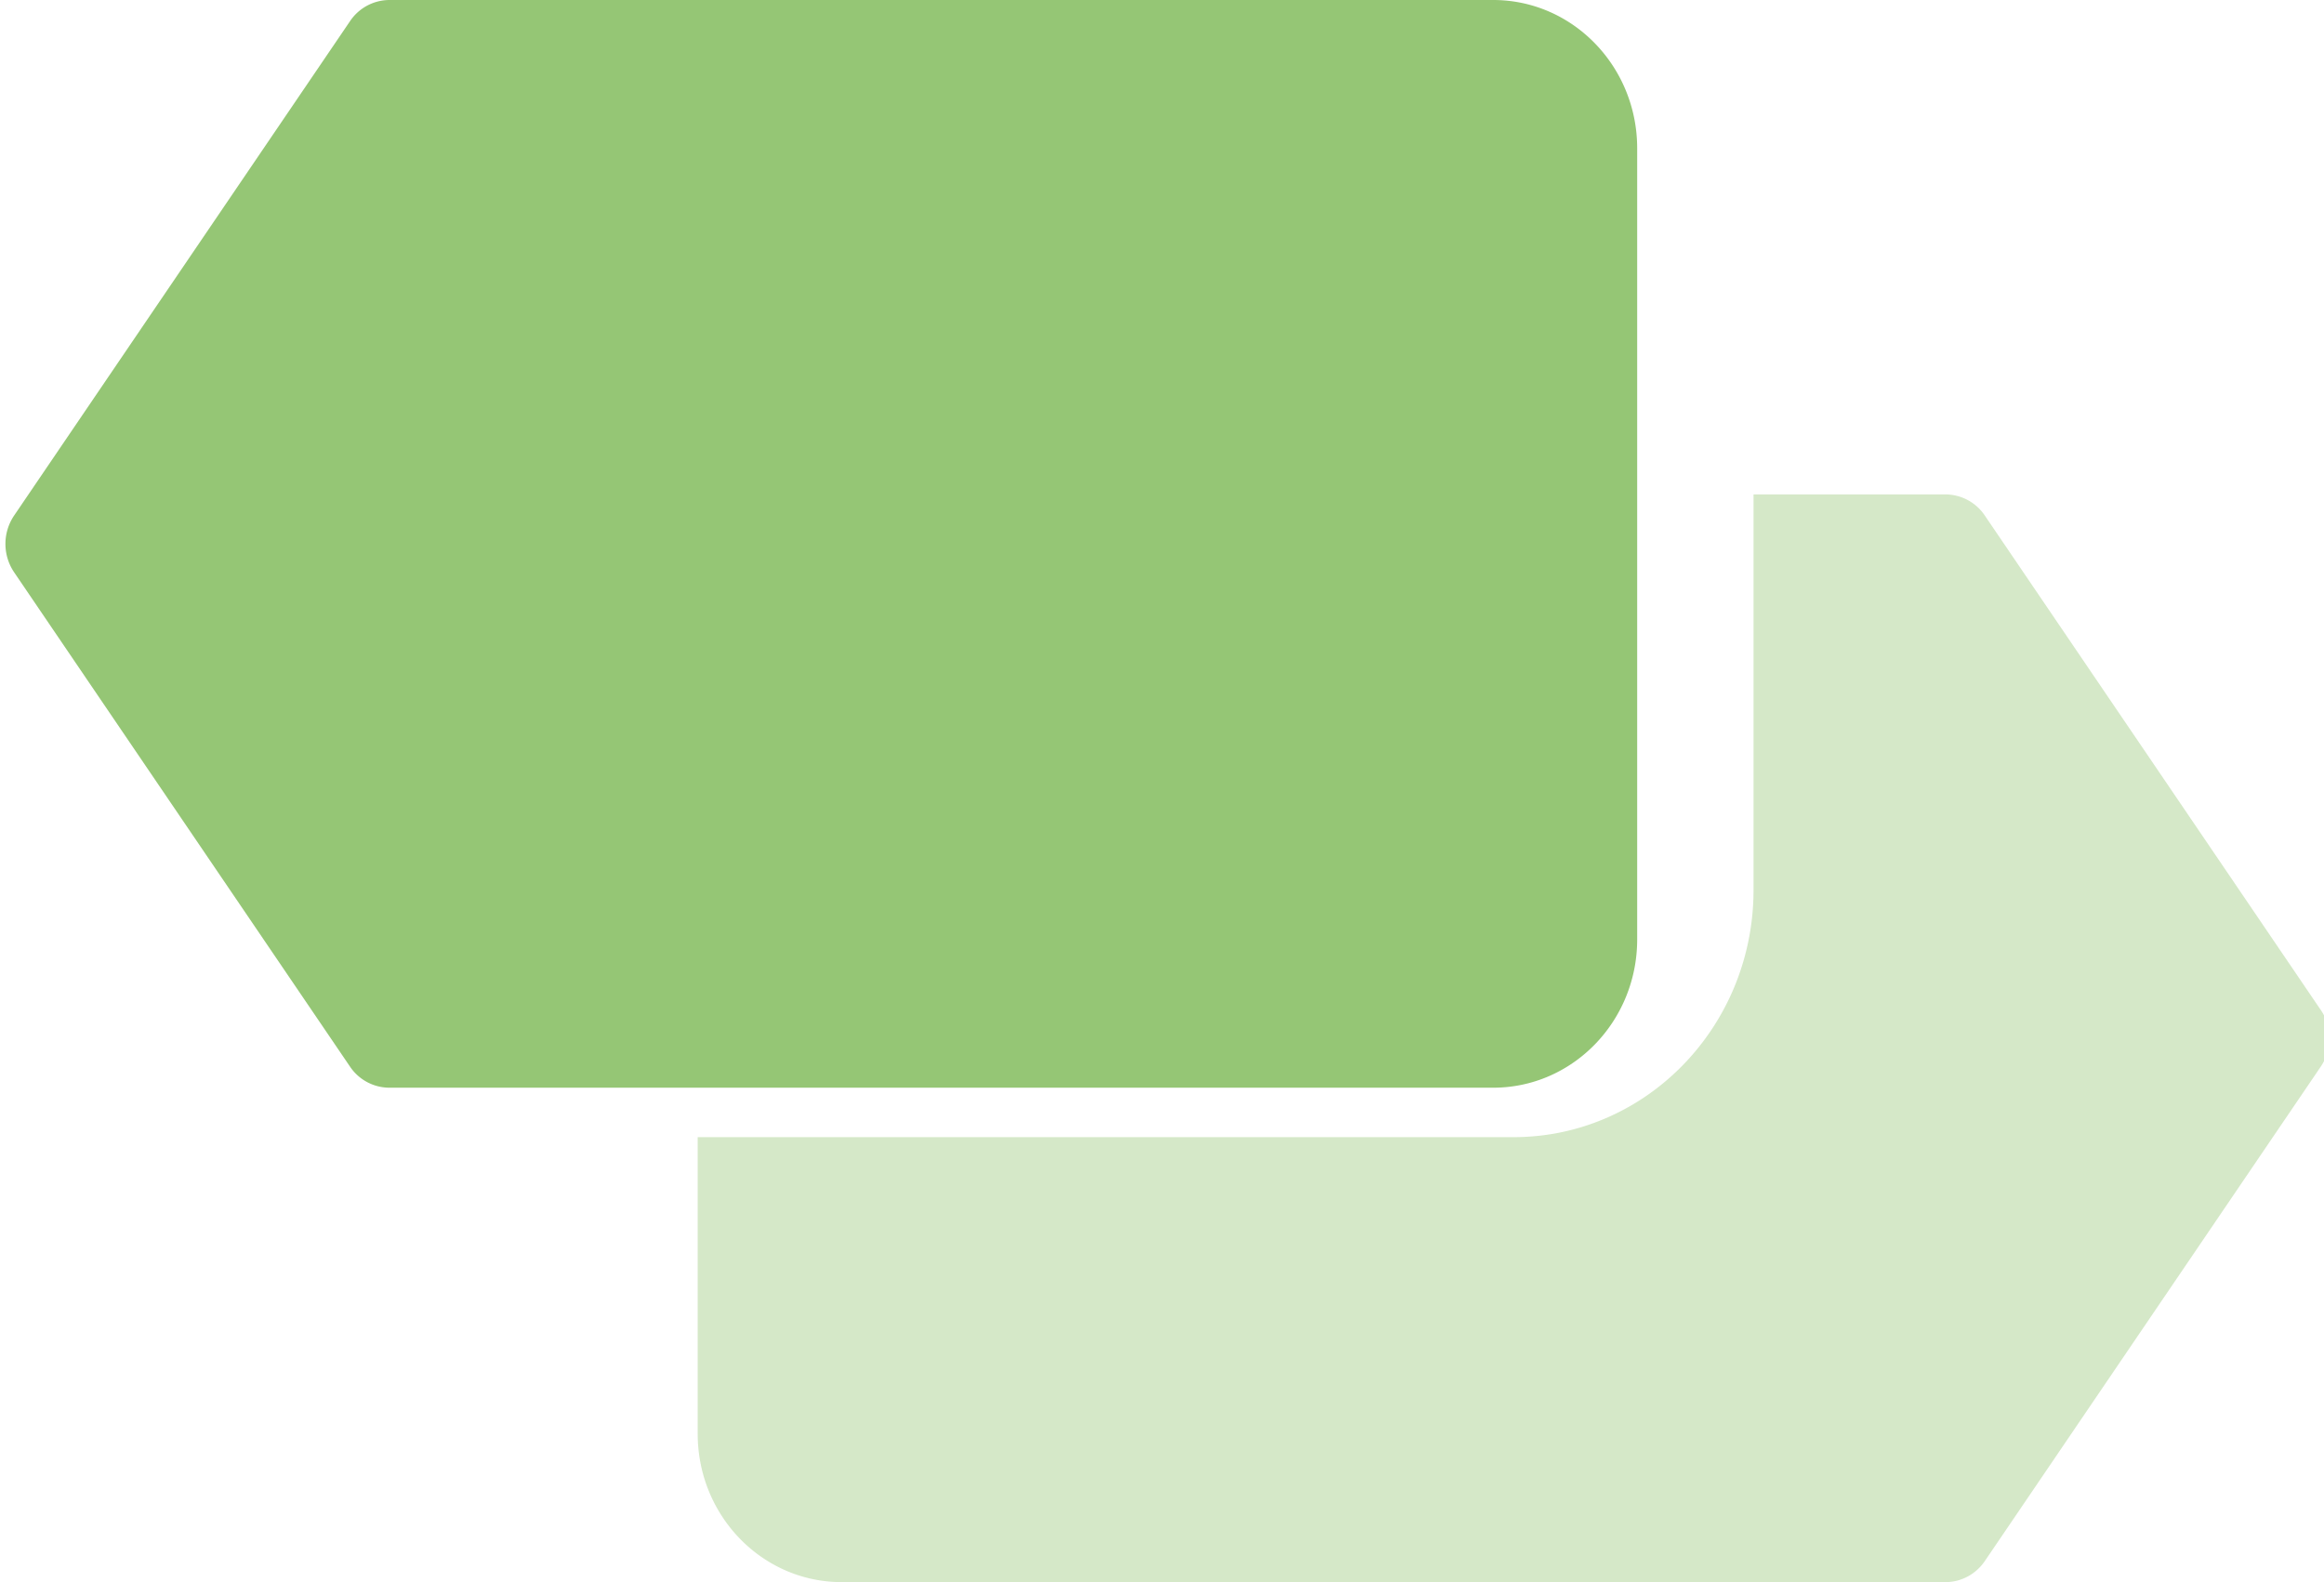 <svg xmlns="http://www.w3.org/2000/svg" width="47" height="32" viewBox="0 0 47 32"><g><g><g opacity=".4"><path fill="#95C675" d="M46.934 20.427l-6.794-10a.963.963 0 0 0-.795-.427h-3.882v8c0 2.761-2.173 5-4.853 5h-16.5v6c0 1.657 1.304 3 2.912 3h22.323c.317 0 .615-.16.796-.427l6.794-10a1.025 1.025 0 0 0 0-1.146z"/></g><g><path fill="#95C675" d="M30.198 22H7.874a.962.962 0 0 1-.795-.426l-6.794-10a1.025 1.025 0 0 1 0-1.146l6.794-10A.963.963 0 0 1 7.874 0h22.324c1.608 0 2.912 1.343 2.912 3v16c0 1.657-1.304 3-2.912 3z"/></g></g></g></svg>
